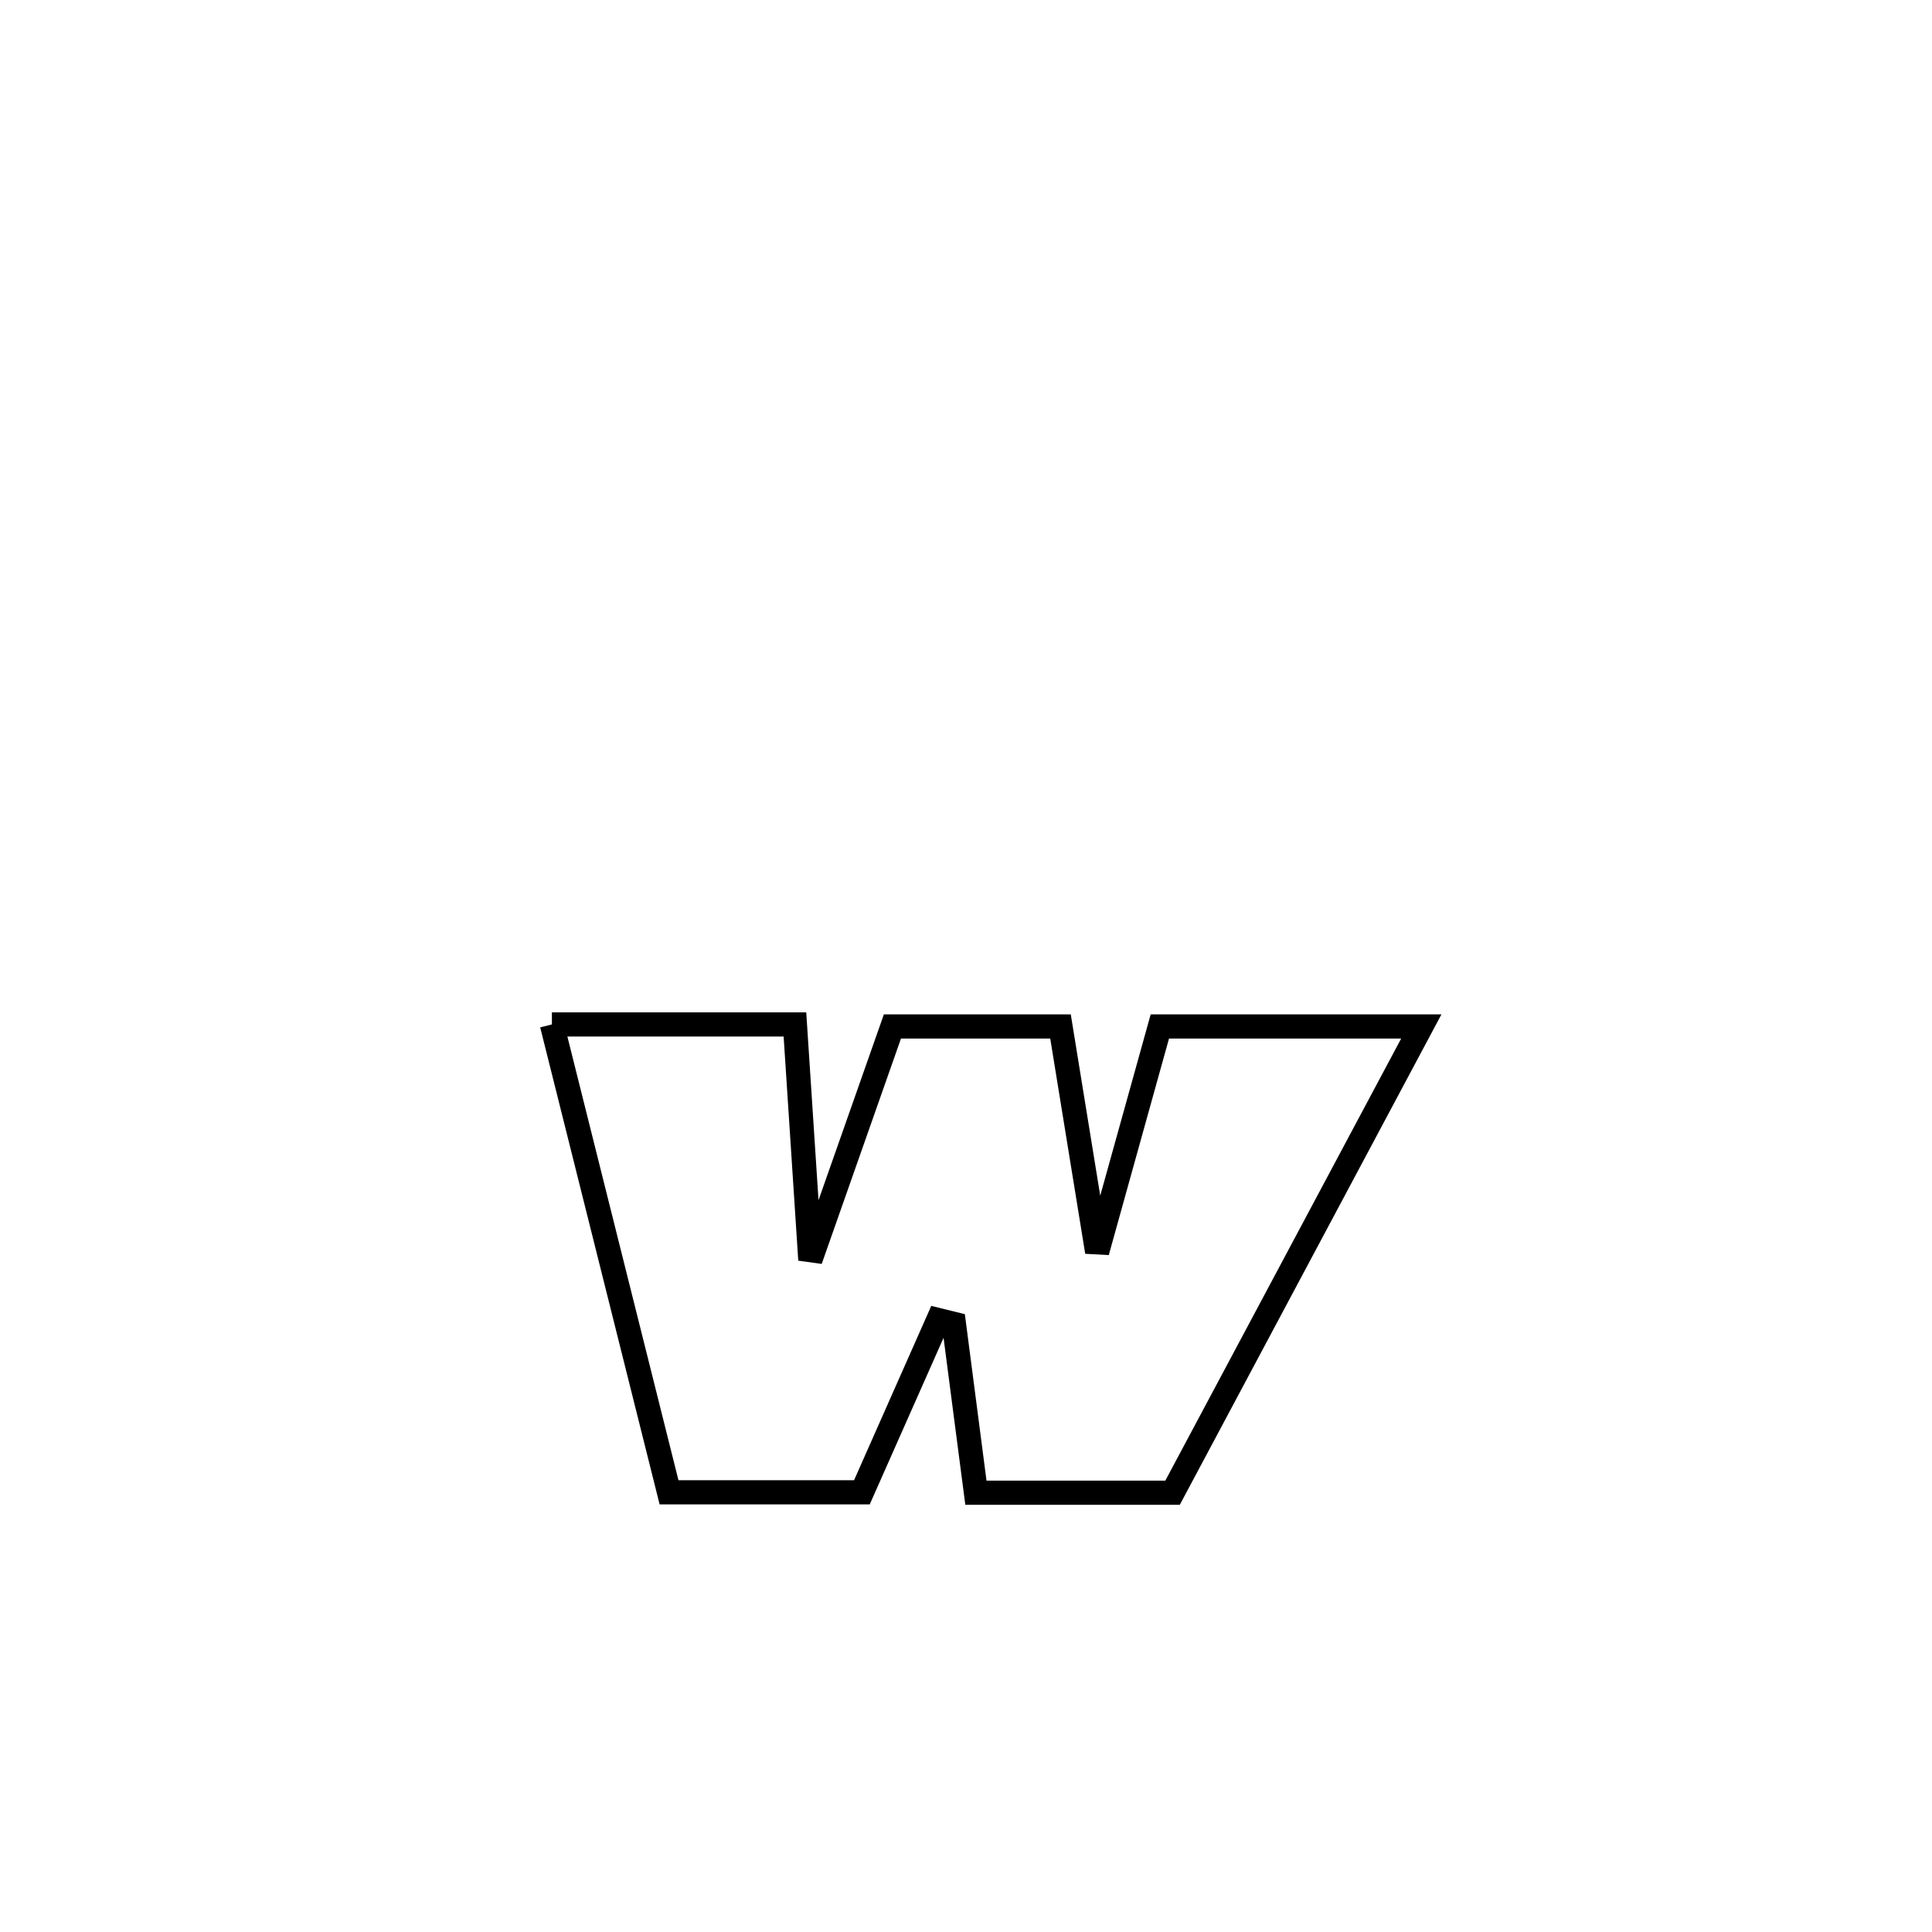<svg xmlns="http://www.w3.org/2000/svg" viewBox="0.0 0.0 24.0 24.0" height="200px" width="200px"><path fill="none" stroke="black" stroke-width=".3" stroke-opacity="1.0"  filling="0" d="M6.856 12.726 L6.856 12.726 C7.863 12.726 8.869 12.726 9.875 12.726 L9.875 12.726 C9.939 13.701 10.003 14.676 10.066 15.651 L10.066 15.651 C10.406 14.684 10.746 13.718 11.086 12.751 L11.086 12.751 C11.782 12.751 12.478 12.751 13.174 12.751 L13.174 12.751 C13.326 13.684 13.477 14.618 13.629 15.551 L13.629 15.551 C13.889 14.617 14.148 13.684 14.408 12.751 L14.408 12.751 C15.491 12.751 16.574 12.751 17.656 12.751 L17.656 12.751 C16.626 14.681 15.596 16.612 14.566 18.543 L14.566 18.543 C13.752 18.543 12.938 18.543 12.123 18.543 L12.123 18.543 C12.107 18.421 11.866 16.571 11.85 16.446 L11.85 16.446 C11.785 16.43 11.72 16.414 11.655 16.398 L11.655 16.398 C11.57 16.591 10.786 18.361 10.707 18.538 L10.707 18.538 C9.909 18.538 9.11 18.538 8.311 18.538 L8.311 18.538 C7.826 16.601 7.341 14.664 6.856 12.726 L6.856 12.726"></path></svg>